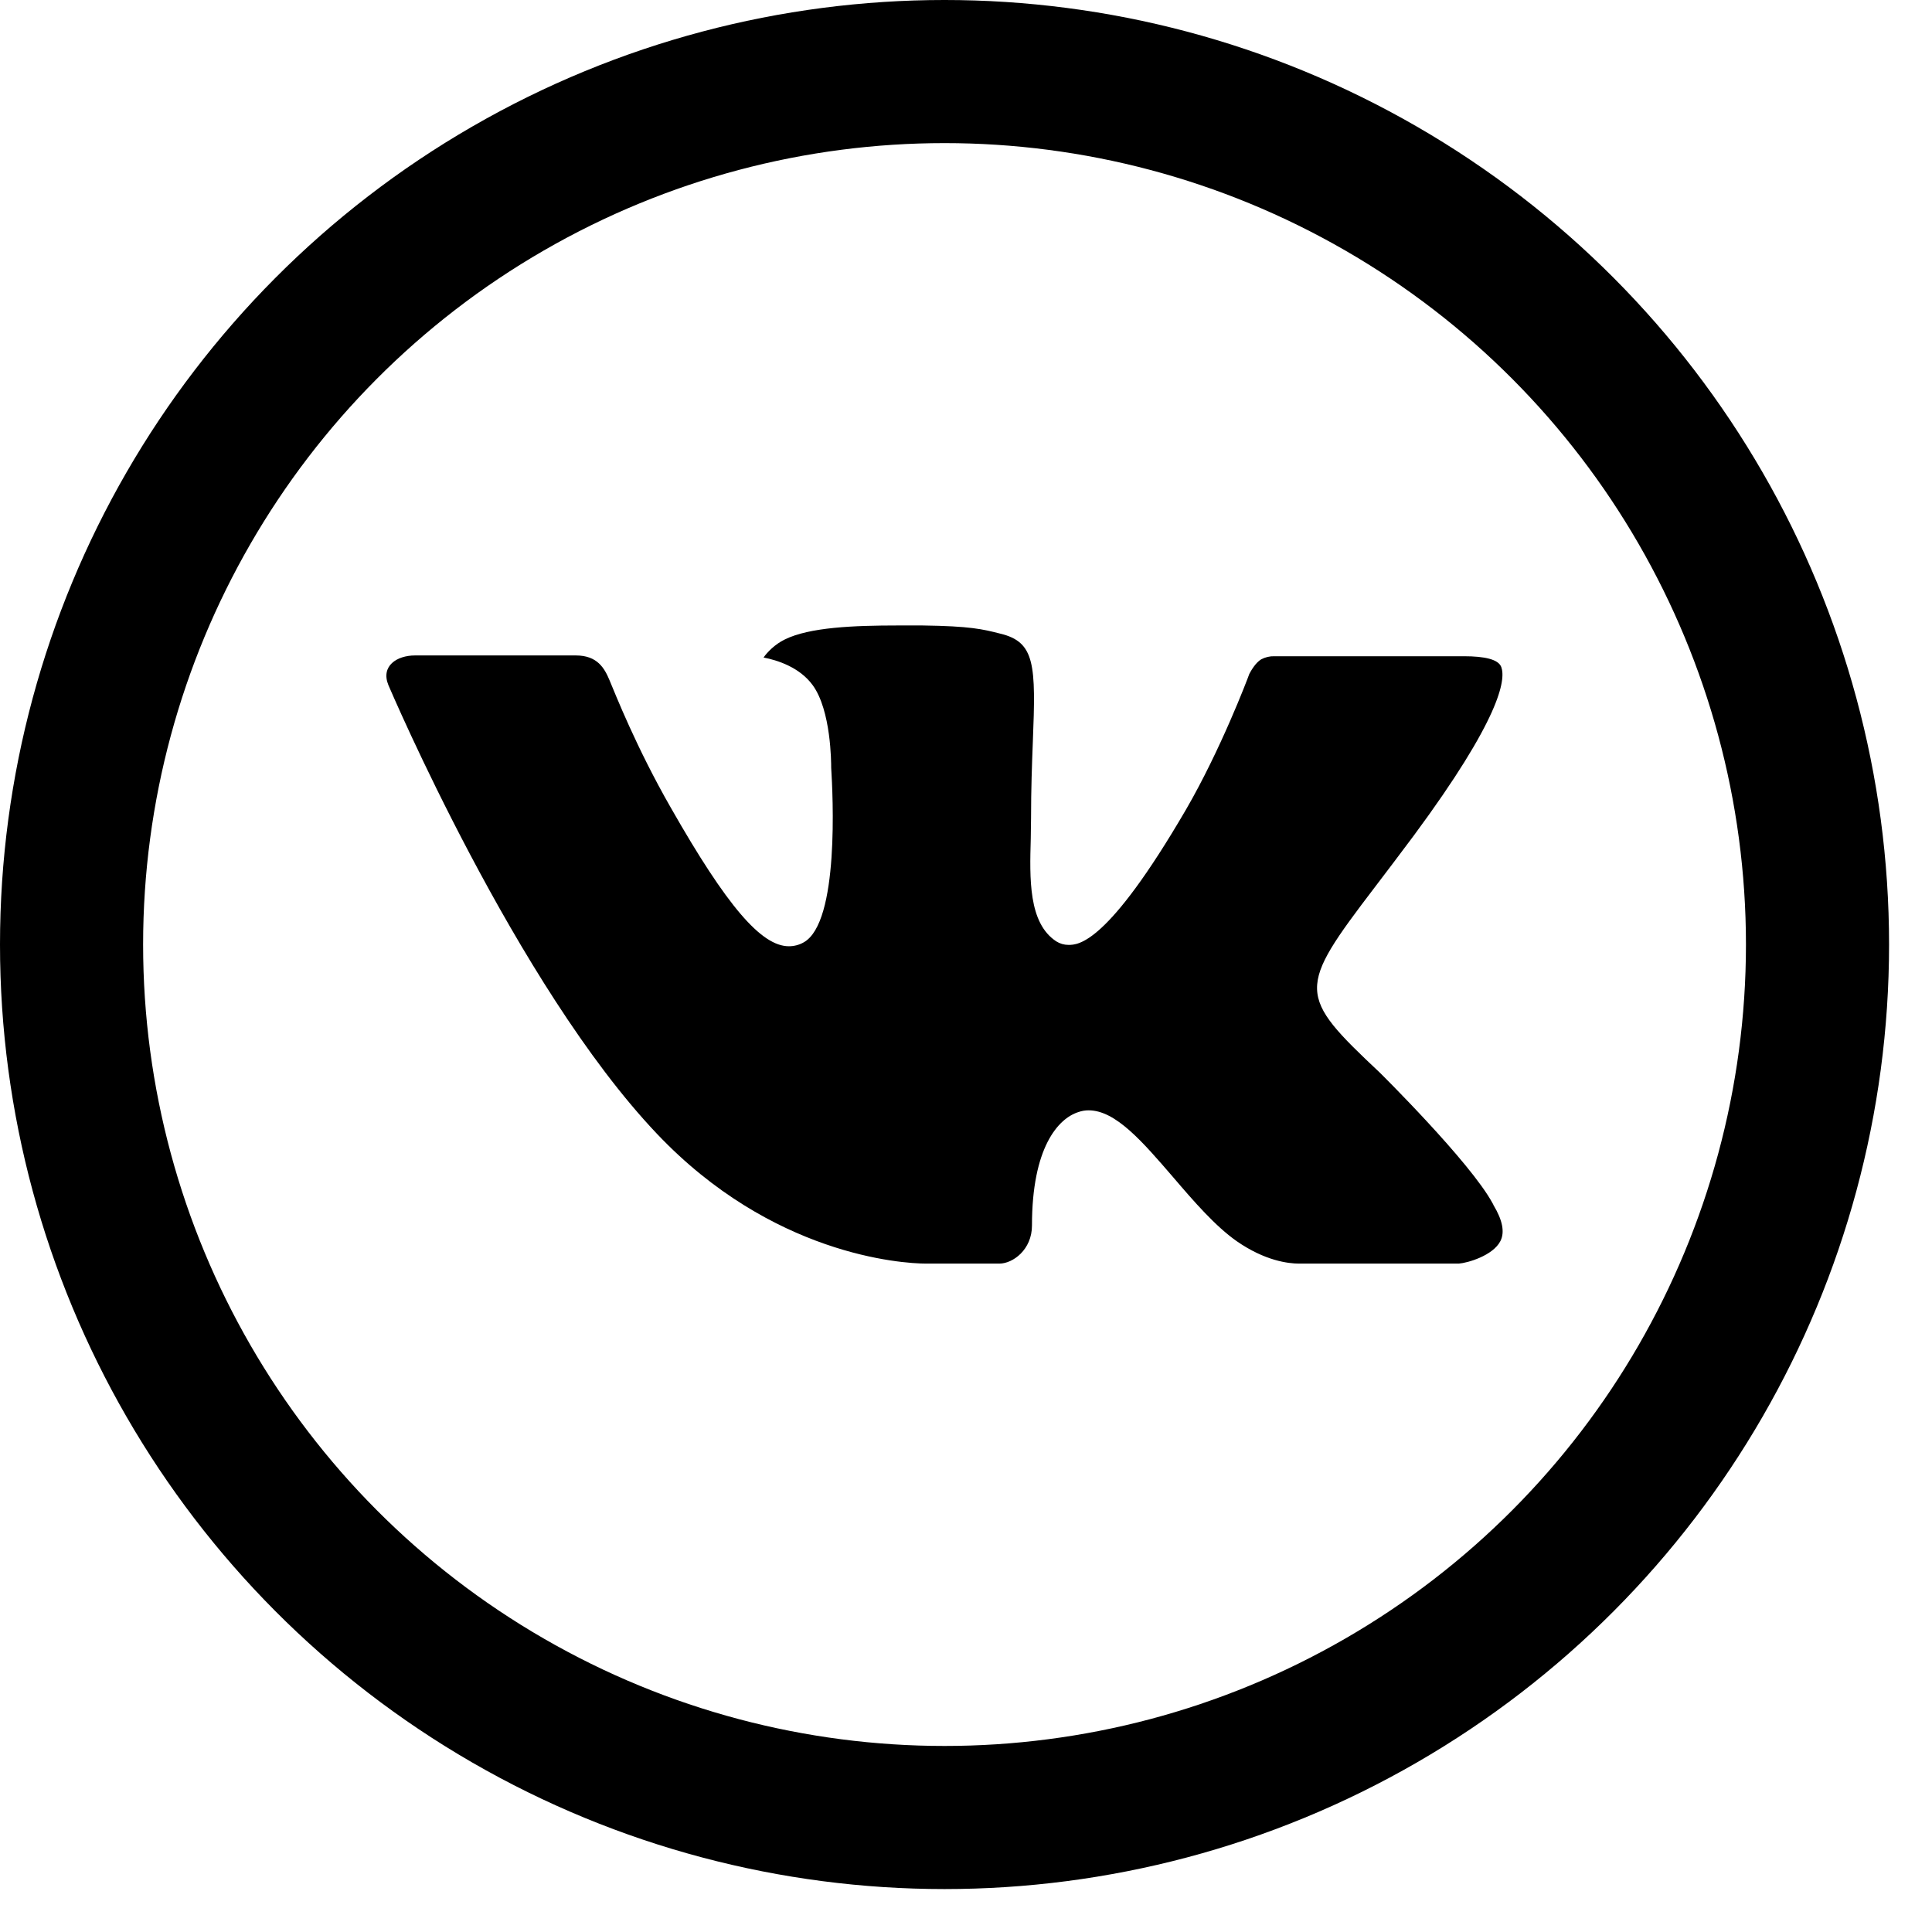 <svg width="27" height="27" viewBox="0 0 27 27" fill="none" xmlns="http://www.w3.org/2000/svg">
<circle cx="13.2" cy="13.2" r="12.2" stroke="black" stroke-width="2"/>
<g clip-path="url(#clip0_324_502)">
<path fill-rule="evenodd" clip-rule="evenodd" d="M19.285 14.992C19.285 14.992 20.546 16.238 20.858 16.814C20.864 16.823 20.869 16.832 20.872 16.842C21 17.055 21.031 17.222 20.968 17.345C20.863 17.549 20.506 17.651 20.386 17.659H18.156C18.001 17.659 17.678 17.619 17.285 17.347C16.985 17.137 16.686 16.792 16.397 16.454C15.965 15.953 15.591 15.517 15.213 15.517C15.165 15.517 15.117 15.525 15.072 15.541C14.786 15.631 14.422 16.039 14.422 17.126C14.422 17.466 14.154 17.659 13.966 17.659H12.945C12.597 17.659 10.786 17.538 9.18 15.844C7.212 13.771 5.445 9.612 5.428 9.575C5.318 9.306 5.548 9.16 5.798 9.16H8.049C8.351 9.16 8.449 9.342 8.518 9.506C8.597 9.694 8.892 10.446 9.376 11.29C10.159 12.665 10.64 13.224 11.025 13.224C11.097 13.224 11.168 13.206 11.231 13.17C11.733 12.893 11.639 11.099 11.616 10.73C11.616 10.658 11.615 9.929 11.358 9.576C11.174 9.323 10.86 9.225 10.671 9.189C10.721 9.116 10.829 9.004 10.967 8.937C11.311 8.766 11.933 8.741 12.55 8.741H12.892C13.561 8.75 13.735 8.793 13.978 8.855C14.468 8.972 14.477 9.289 14.434 10.37C14.422 10.679 14.409 11.027 14.409 11.436C14.409 11.524 14.405 11.621 14.405 11.72C14.39 12.275 14.37 12.9 14.762 13.156C14.813 13.188 14.871 13.205 14.931 13.205C15.067 13.205 15.473 13.205 16.575 11.313C17.059 10.478 17.433 9.493 17.459 9.419C17.481 9.377 17.546 9.261 17.626 9.214C17.683 9.184 17.746 9.169 17.81 9.171H20.458C20.747 9.171 20.942 9.214 20.981 9.323C21.045 9.5 20.968 10.041 19.759 11.676C19.556 11.948 19.377 12.184 19.22 12.39C18.124 13.828 18.124 13.9 19.285 14.992Z" fill="black"/>
</g>
<defs>
<clipPath id="clip0_324_502">
<rect width="15.6" height="15.6" fill="white" transform="translate(5.399 5.4)"/>
</clipPath>
</defs>
</svg>
